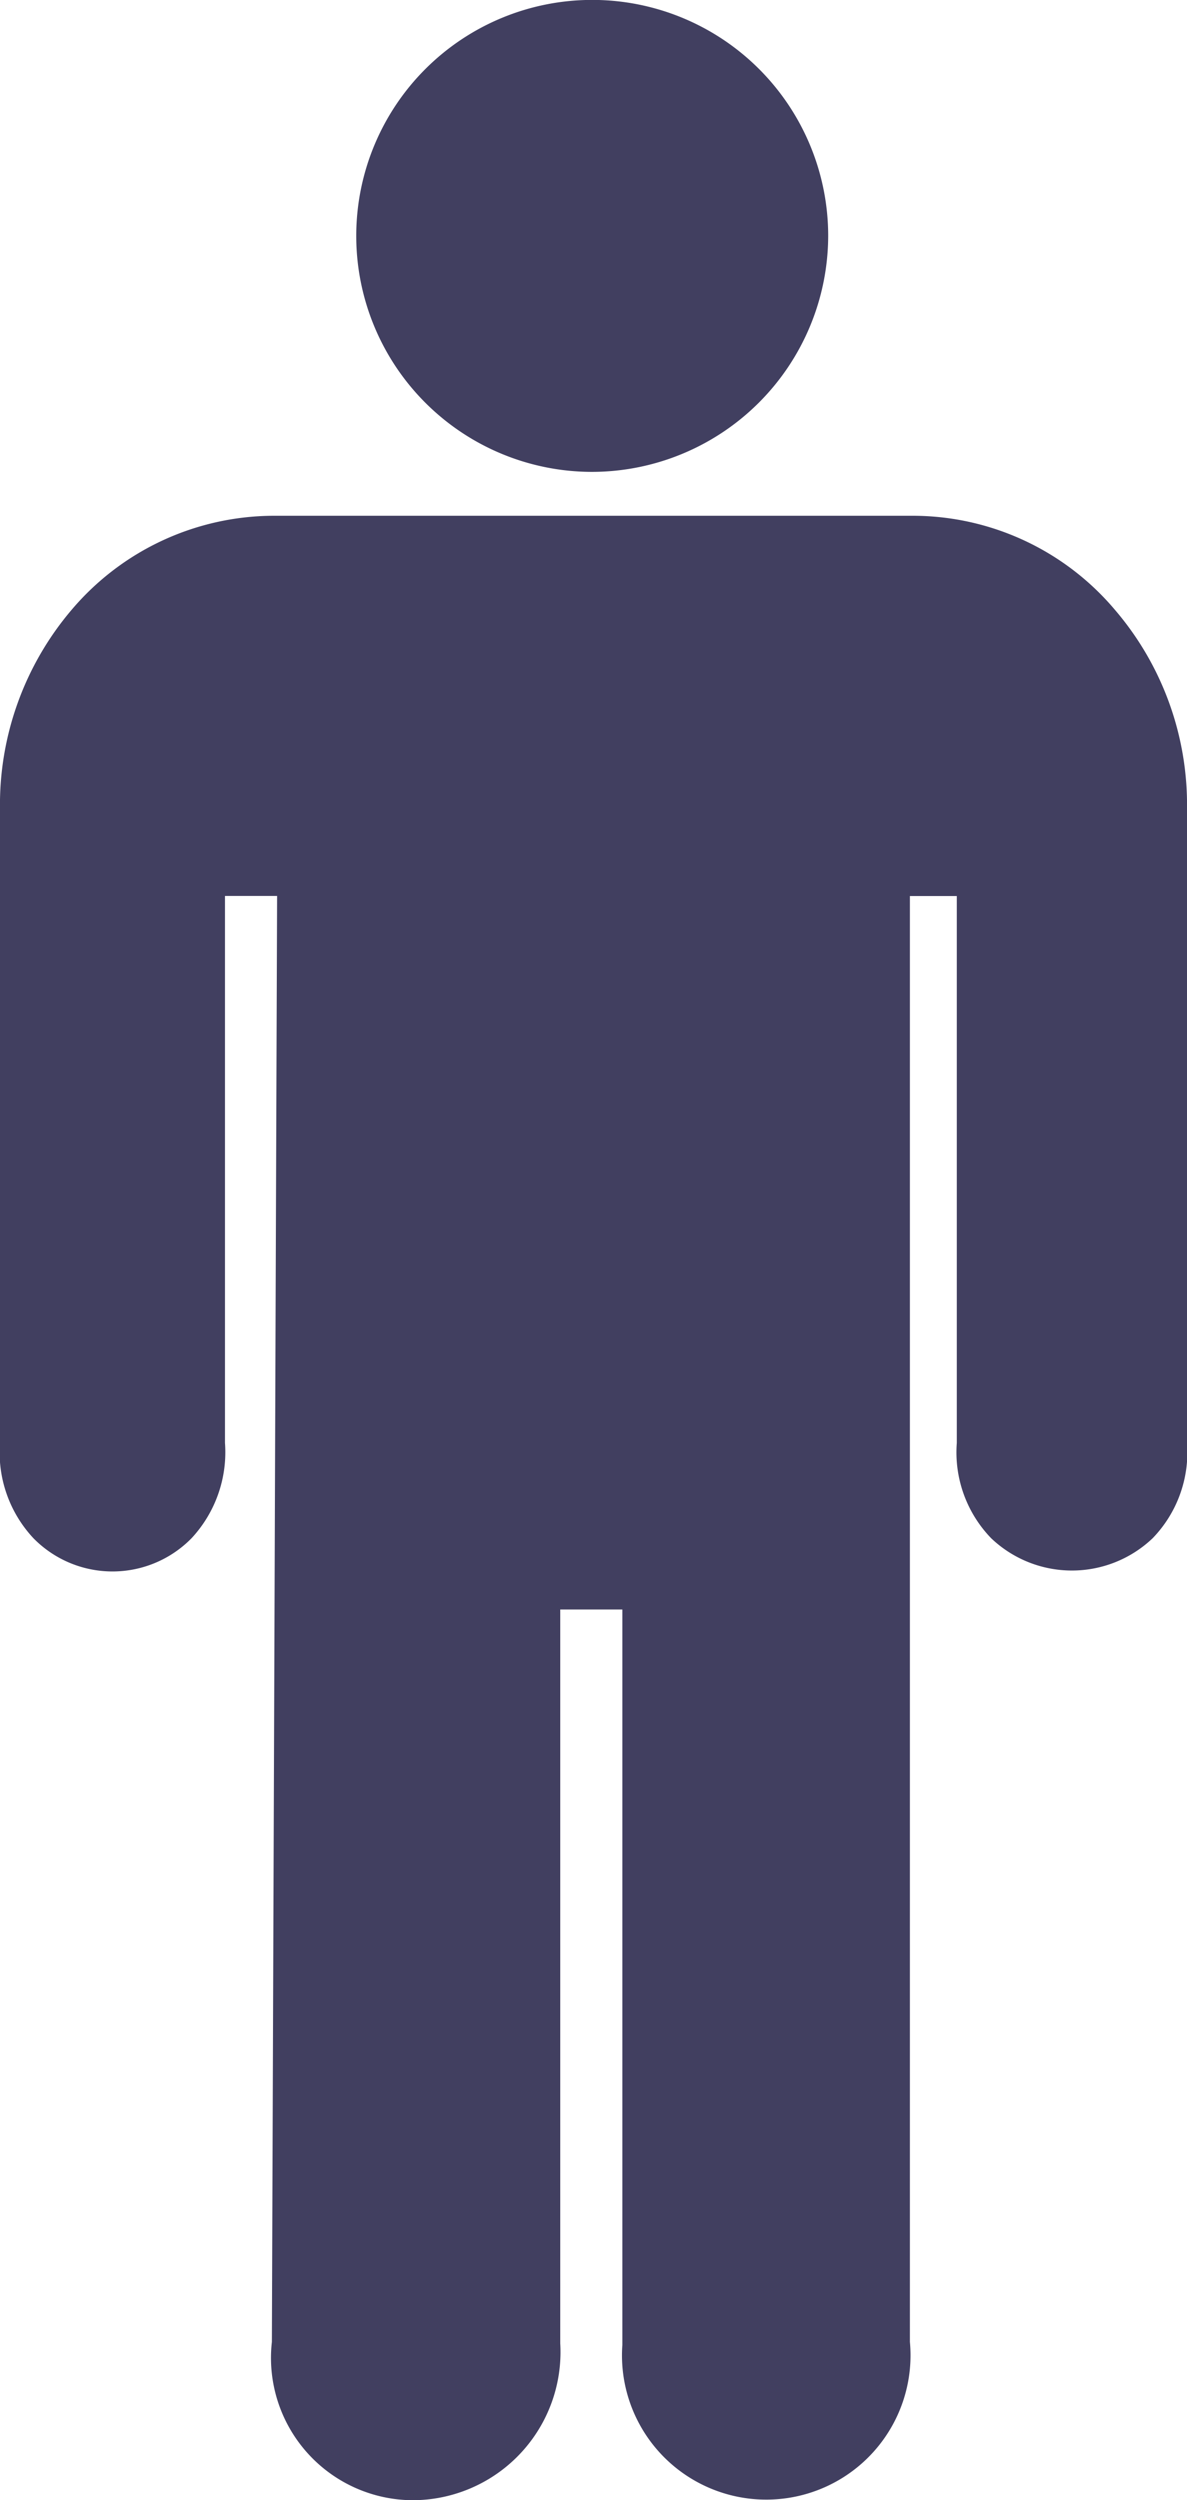 <svg xmlns="http://www.w3.org/2000/svg" width="12.958" height="27.292" viewBox="0 0 12.958 27.292"><defs><style>.a{fill:#413f60;}</style></defs><path class="a" d="M17.364,6.276h-.011A2.576,2.576,0,1,1,19.94,3.7a2.582,2.582,0,0,1-2.576,2.576Z" transform="translate(-10.899 -1.125)"/><path class="a" d="M14.487,29.749a1.554,1.554,0,0,1-1.535-1.728l.057-15.784h-.569v5.97a1.379,1.379,0,0,1-.364,1.04,1.208,1.208,0,0,1-1.728,0,1.37,1.37,0,0,1-.364-1.04V11.293a3.284,3.284,0,0,1,.785-2.183,2.9,2.9,0,0,1,2.217-1.023H19.94a2.89,2.89,0,0,1,2.217,1.029,3.27,3.27,0,0,1,.785,2.178v6.914a1.348,1.348,0,0,1-.375,1.04,1.278,1.278,0,0,1-1.763,0,1.348,1.348,0,0,1-.375-1.04v-5.97h-.512V28.02a1.575,1.575,0,1,1-3.139.034V20.026H16.1v8.011A1.617,1.617,0,0,1,14.487,29.749Z" transform="translate(-9.984 -2.457)"/></svg>